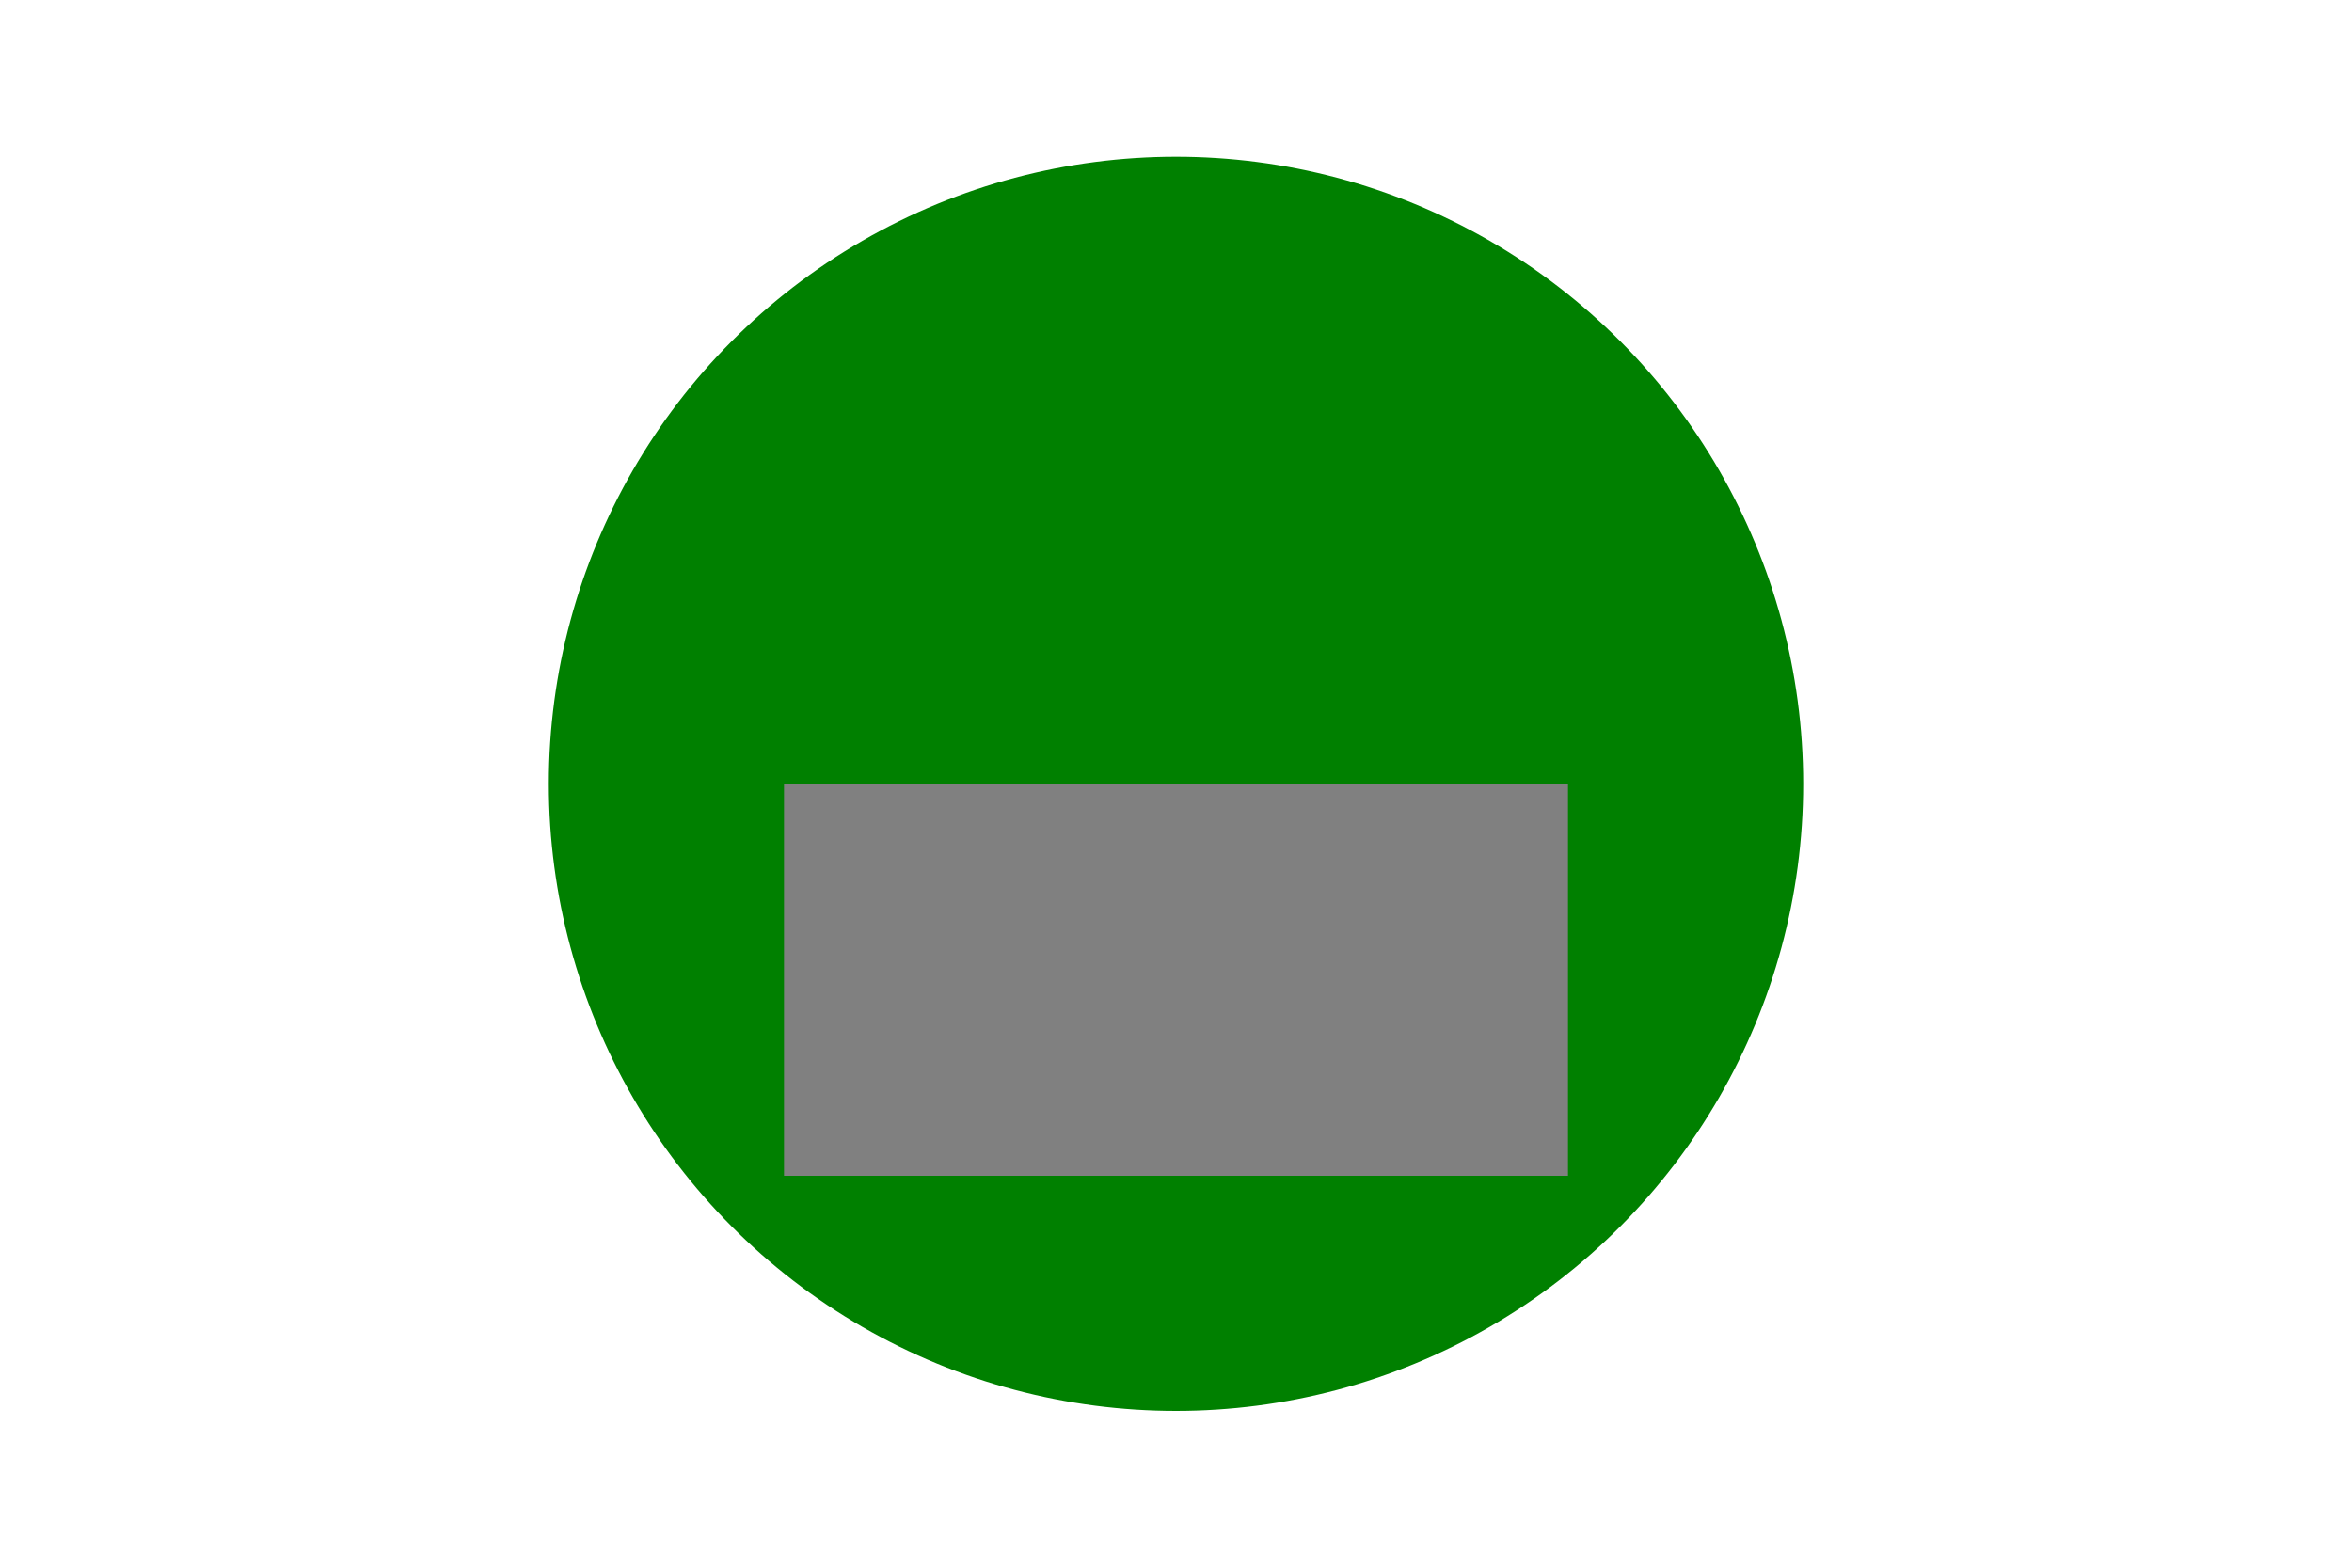 <svg version="1.1"
     width="300" height="200"
     xmlns="http://www.w3.org/2000/svg">


    <circle cx="150" cy="100" r="80" fill="green" />
    <rect width="100" height="50" fill="grey" x="100" y = "100"/>

</svg>
